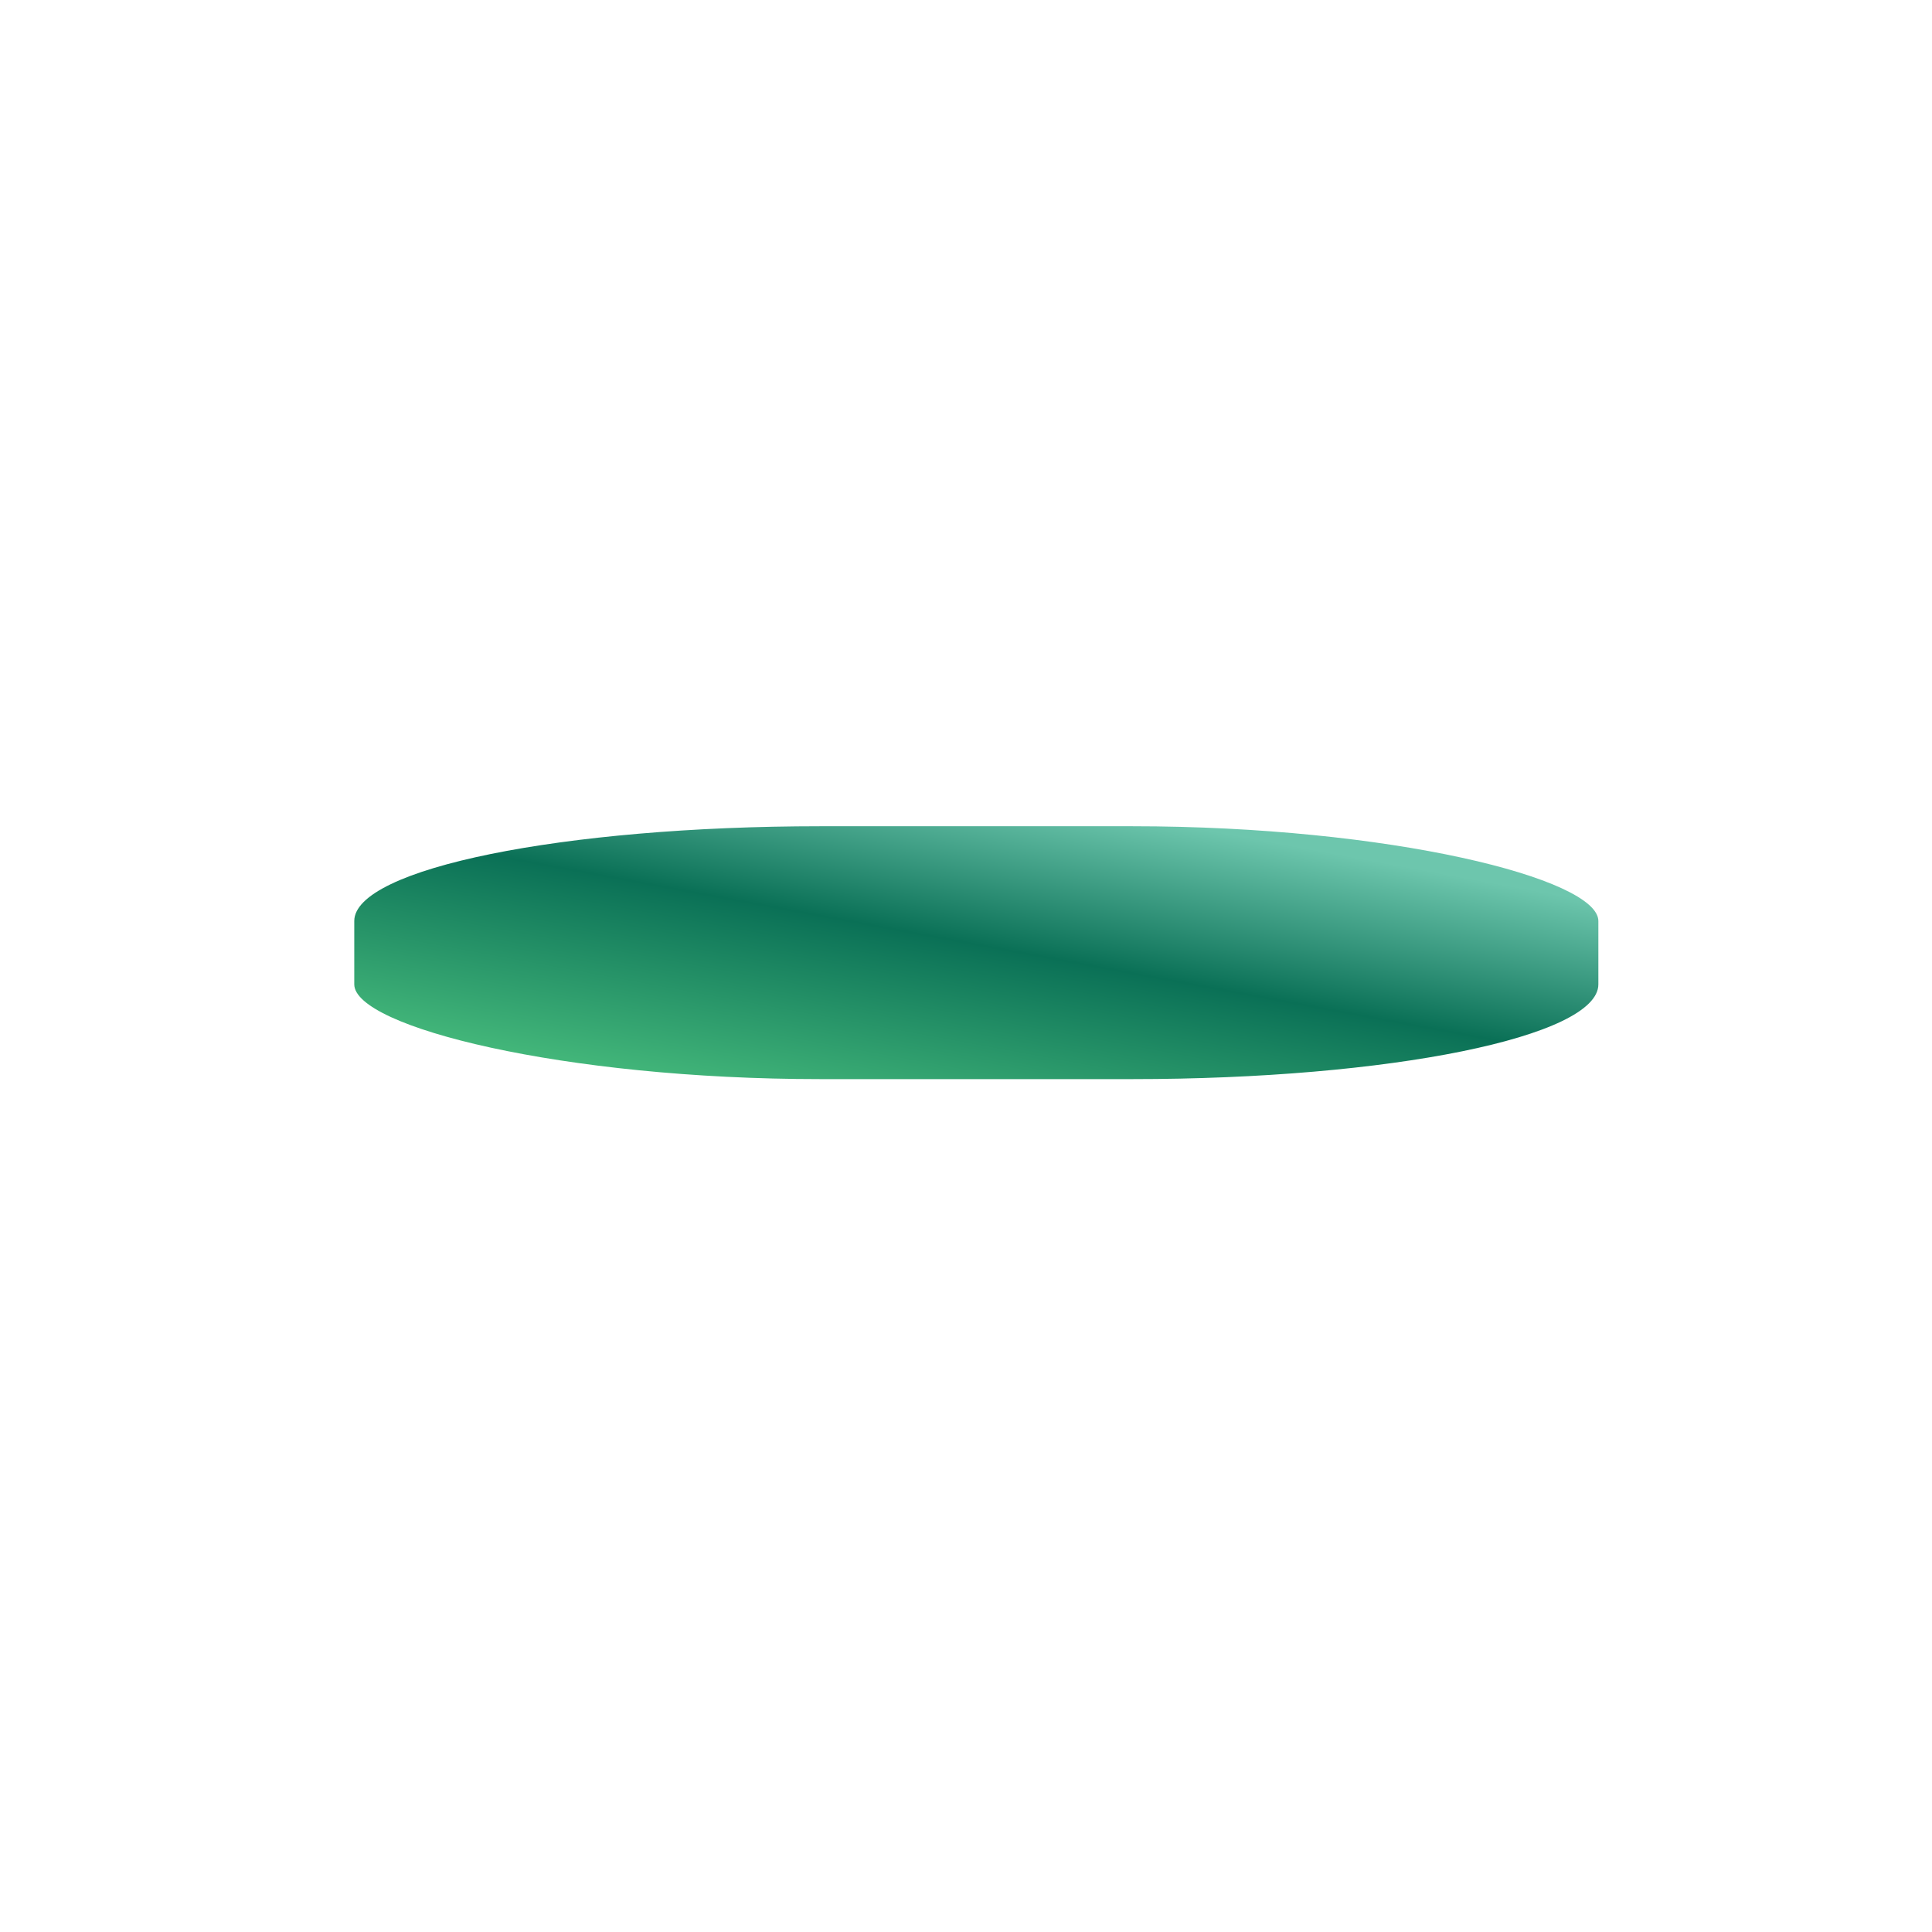 <?xml version="1.0" encoding="UTF-8"?>
<!DOCTYPE svg PUBLIC "-//W3C//DTD SVG 1.1//EN" "http://www.w3.org/Graphics/SVG/1.1/DTD/svg11.dtd">
<!-- Creator: CorelDRAW 2019 (64 Bit) -->
<svg xmlns="http://www.w3.org/2000/svg" xml:space="preserve" width="150mm" height="150mm" version="1.1" style="shape-rendering:geometricPrecision; text-rendering:geometricPrecision; image-rendering:optimizeQuality; fill-rule:evenodd; clip-rule:evenodd"
viewBox="0 0 15000 15000"
 xmlns:xlink="http://www.w3.org/1999/xlink">
 <defs>
  <style type="text/css">
   <![CDATA[
    .fil0 {fill:url(#id0)}
   ]]>
  </style>
  <linearGradient id="id0" gradientUnits="userSpaceOnUse" x1="7456.84" y1="6090.95" x2="6962.29" y2="8772.98">
   <stop offset="0" style="stop-opacity:1; stop-color:#6DC6AD"/>
   <stop offset="0.439" style="stop-opacity:1; stop-color:#0A7056"/>
   <stop offset="1" style="stop-opacity:1; stop-color:#45B97B"/>
  </linearGradient>
 </defs>
 <g id="Camada_x0020_1">
  <rect class="fil0" x="2750.57" y="6414.95" width="9659.1" height="1963.31" rx="3619.21" ry="735.64"/>
 </g>
</svg>

